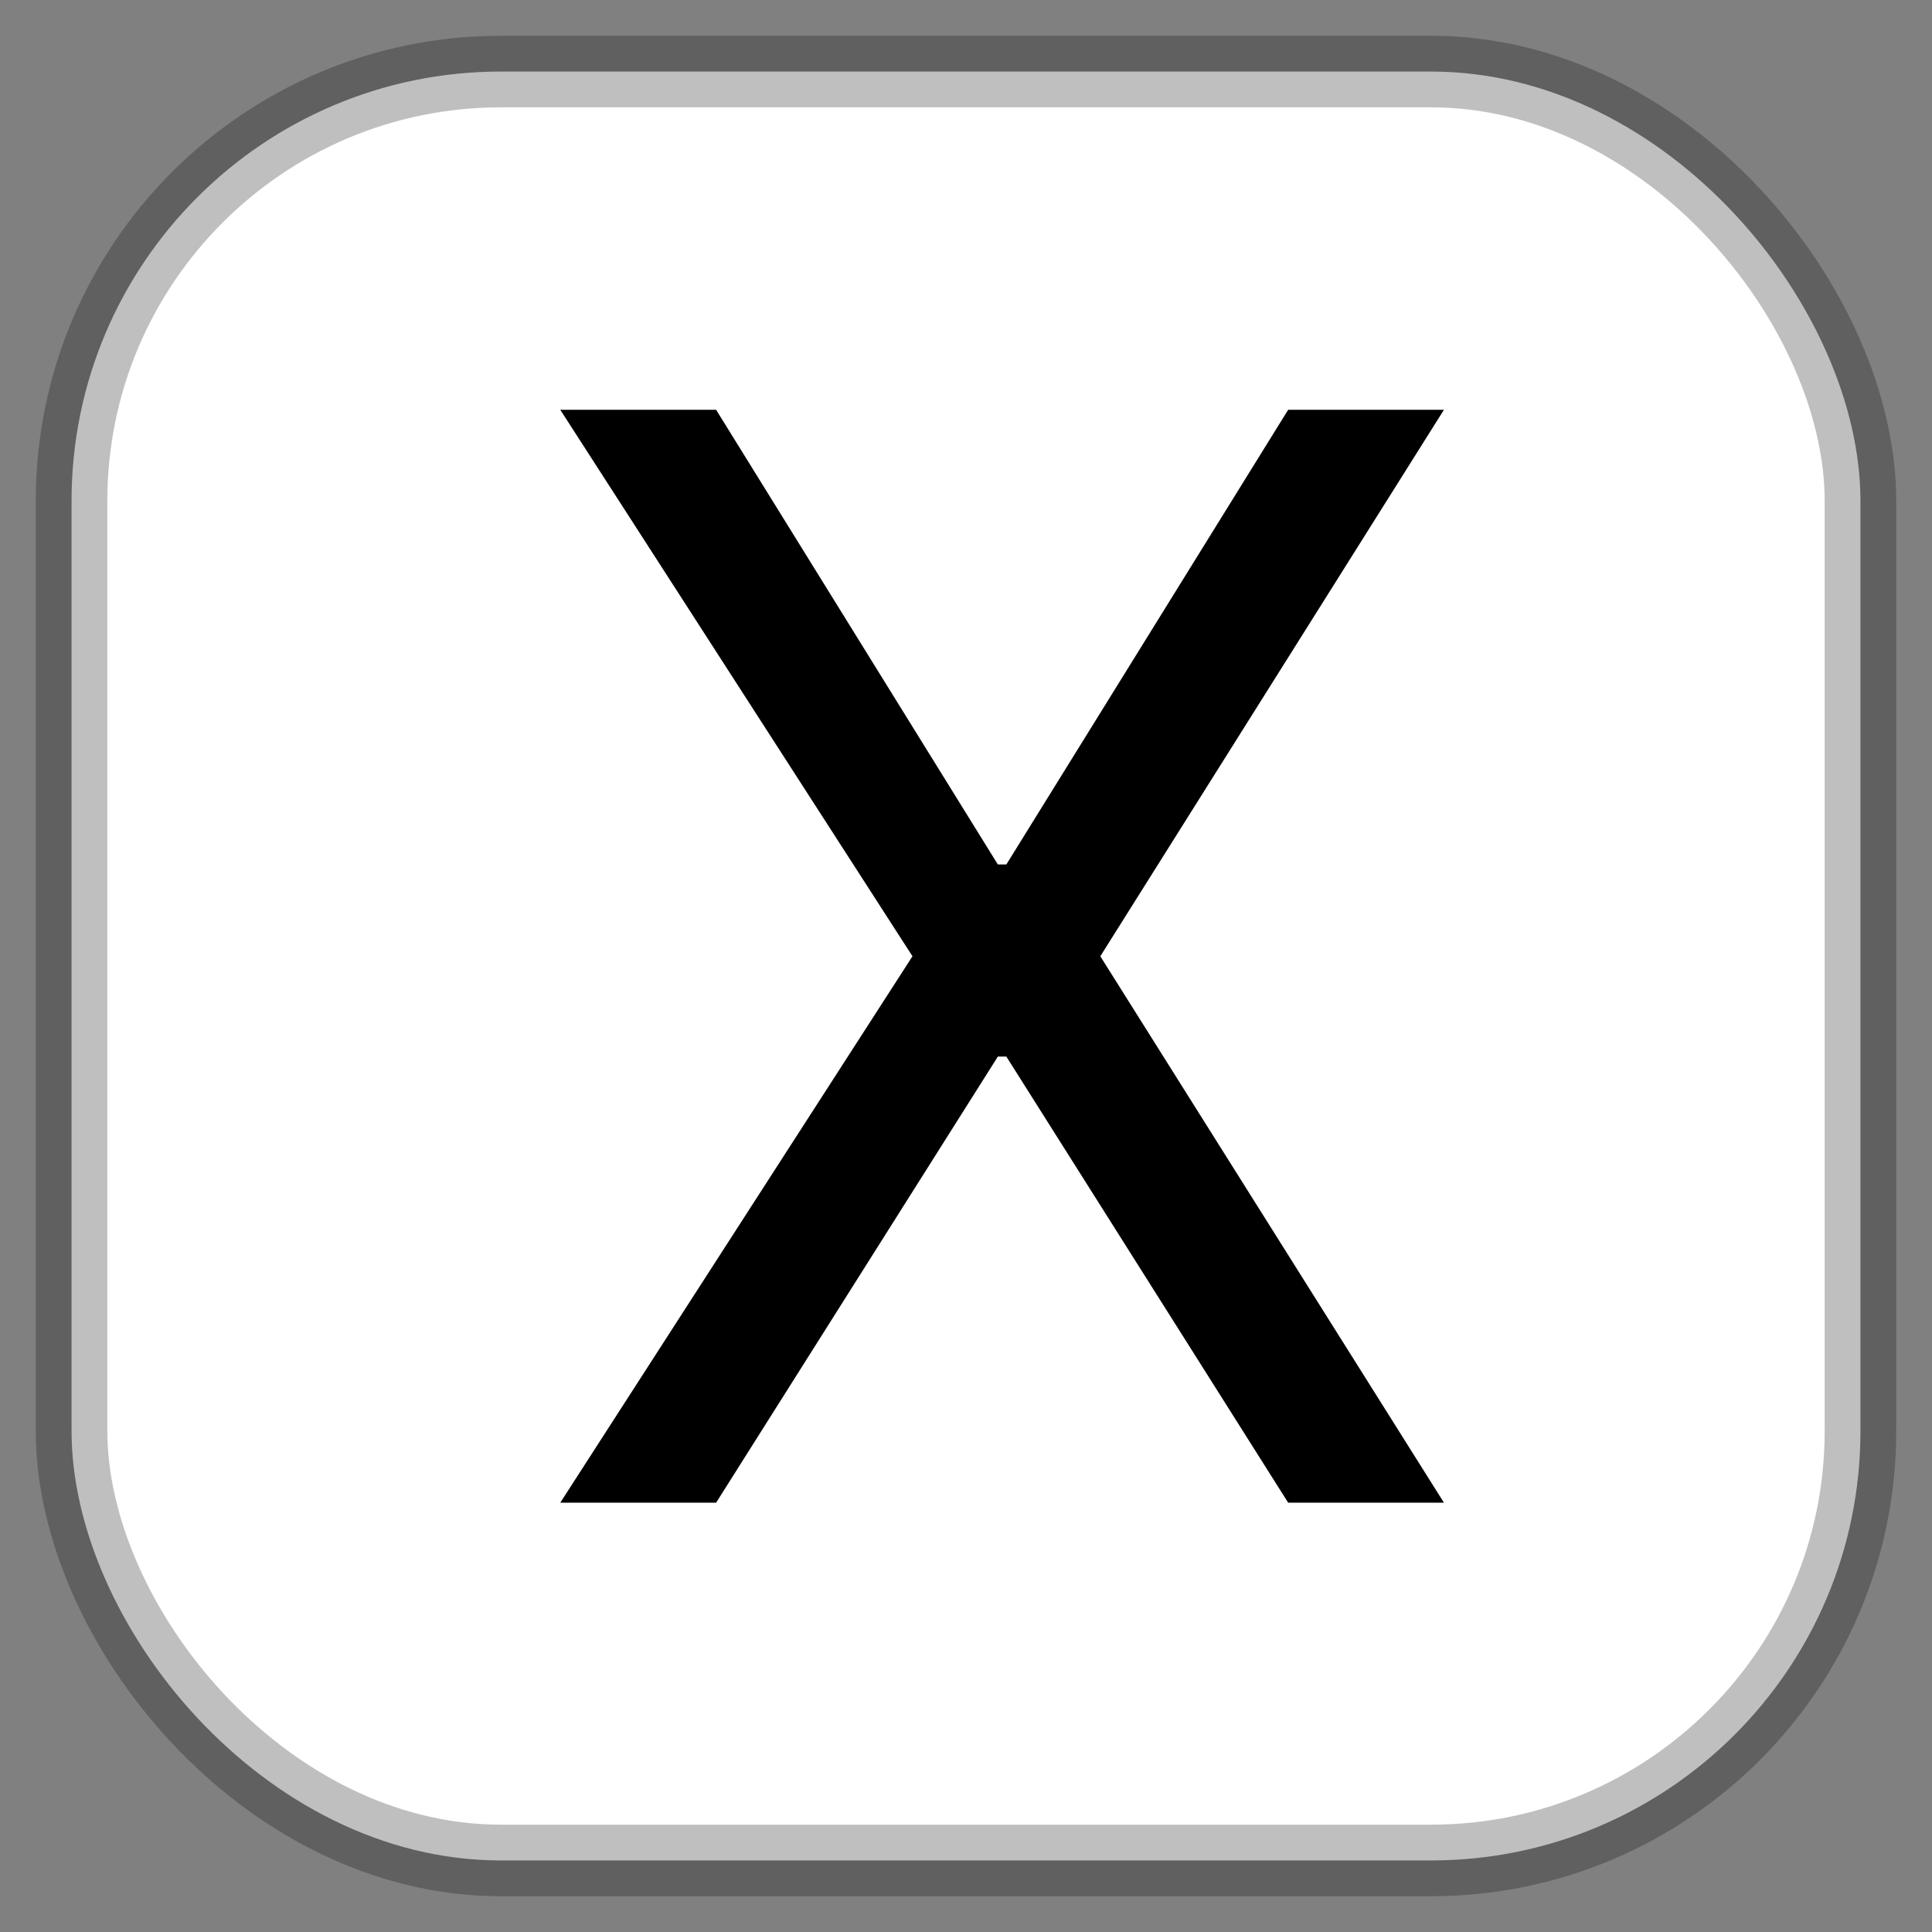 <svg width="27" height="27" viewBox="0 0 27 27" fill="none" xmlns="http://www.w3.org/2000/svg">
<rect x="0" y="0" width="27" height="27" fill="#808080" stroke="none"/>
<rect x="1" y="1" width="25" height="25" rx="6" fill="white" stroke="black" stroke-opacity="0.25"/>
<path d="M10.008 5.727L13.945 12.081H14.064L18.002 5.727H20.179L15.377 13.364L20.179 21H18.002L14.064 14.766H13.945L10.008 21H7.83L12.752 13.364L7.83 5.727H10.008Z" fill="black"/>
</svg>
